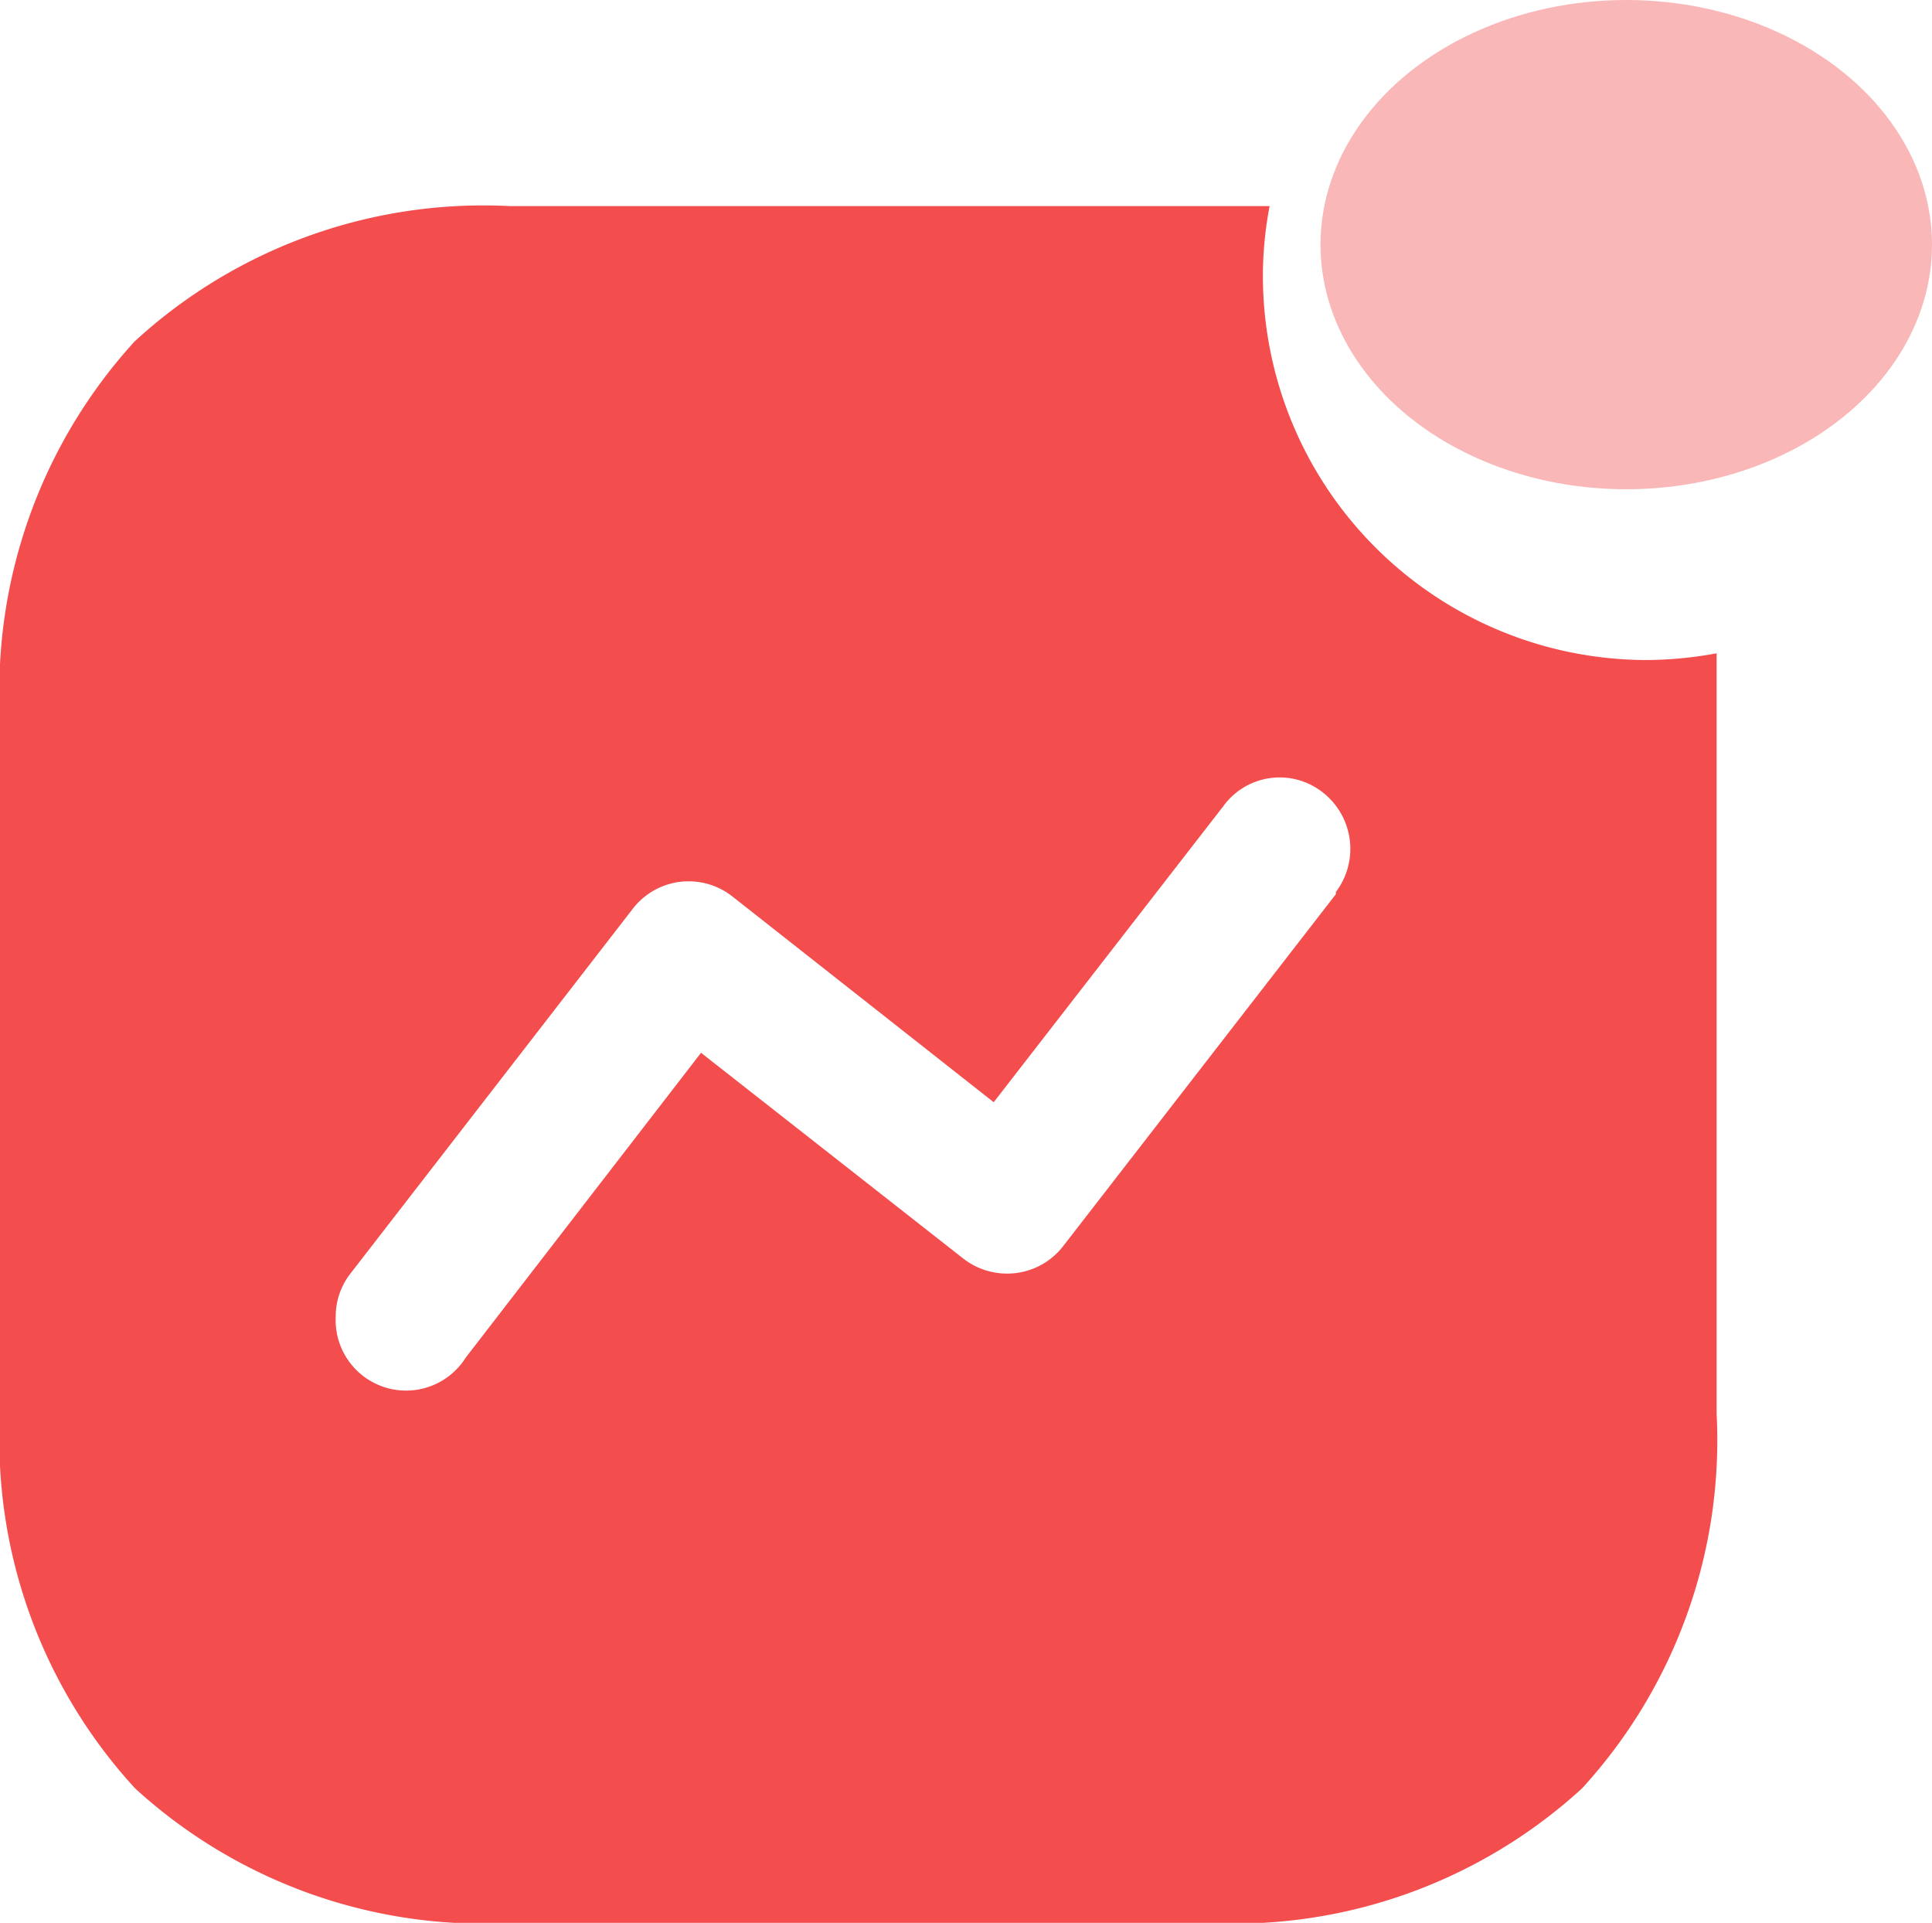 <svg xmlns="http://www.w3.org/2000/svg" width="15.797" height="15.72" viewBox="0 0 15.797 15.72">
  <g id="Activity" transform="translate(0 0.125)">
    <path id="Path_34168" d="M9.874,14.036h-5.7a4.222,4.222,0,0,1-3.069-1.1A4.212,4.212,0,0,1,0,9.873v-5.7A4.233,4.233,0,0,1,1.1,1.107,4.211,4.211,0,0,1,4.169,0h6.212a3.048,3.048,0,0,0-.055.575,3.142,3.142,0,0,0,3.141,3.136,3.229,3.229,0,0,0,.569-.055V9.873a4.215,4.215,0,0,1-1.1,3.062A4.212,4.212,0,0,1,9.874,14.036ZM5.631,5.52a.586.586,0,0,0-.077.005.578.578,0,0,0-.385.226l-2.3,2.971a.568.568,0,0,0-.124.357.576.576,0,0,0,1.063.335L5.732,6.922,7.871,8.6a.582.582,0,0,0,.362.127A.578.578,0,0,0,8.695,8.5l2.228-2.875V5.607a.585.585,0,0,0-.109-.815A.569.569,0,0,0,10,4.909L8.125,7.326,5.986,5.642A.578.578,0,0,0,5.631,5.52Z" transform="translate(0 1.56)" fill="#f34d4d"/>
    <ellipse id="Ellipse_742" cx="2.5" cy="2" rx="2.5" ry="2" transform="translate(10.797 -0.125)" fill="#f34d4d" opacity="0.4"/>
  </g>
</svg>
